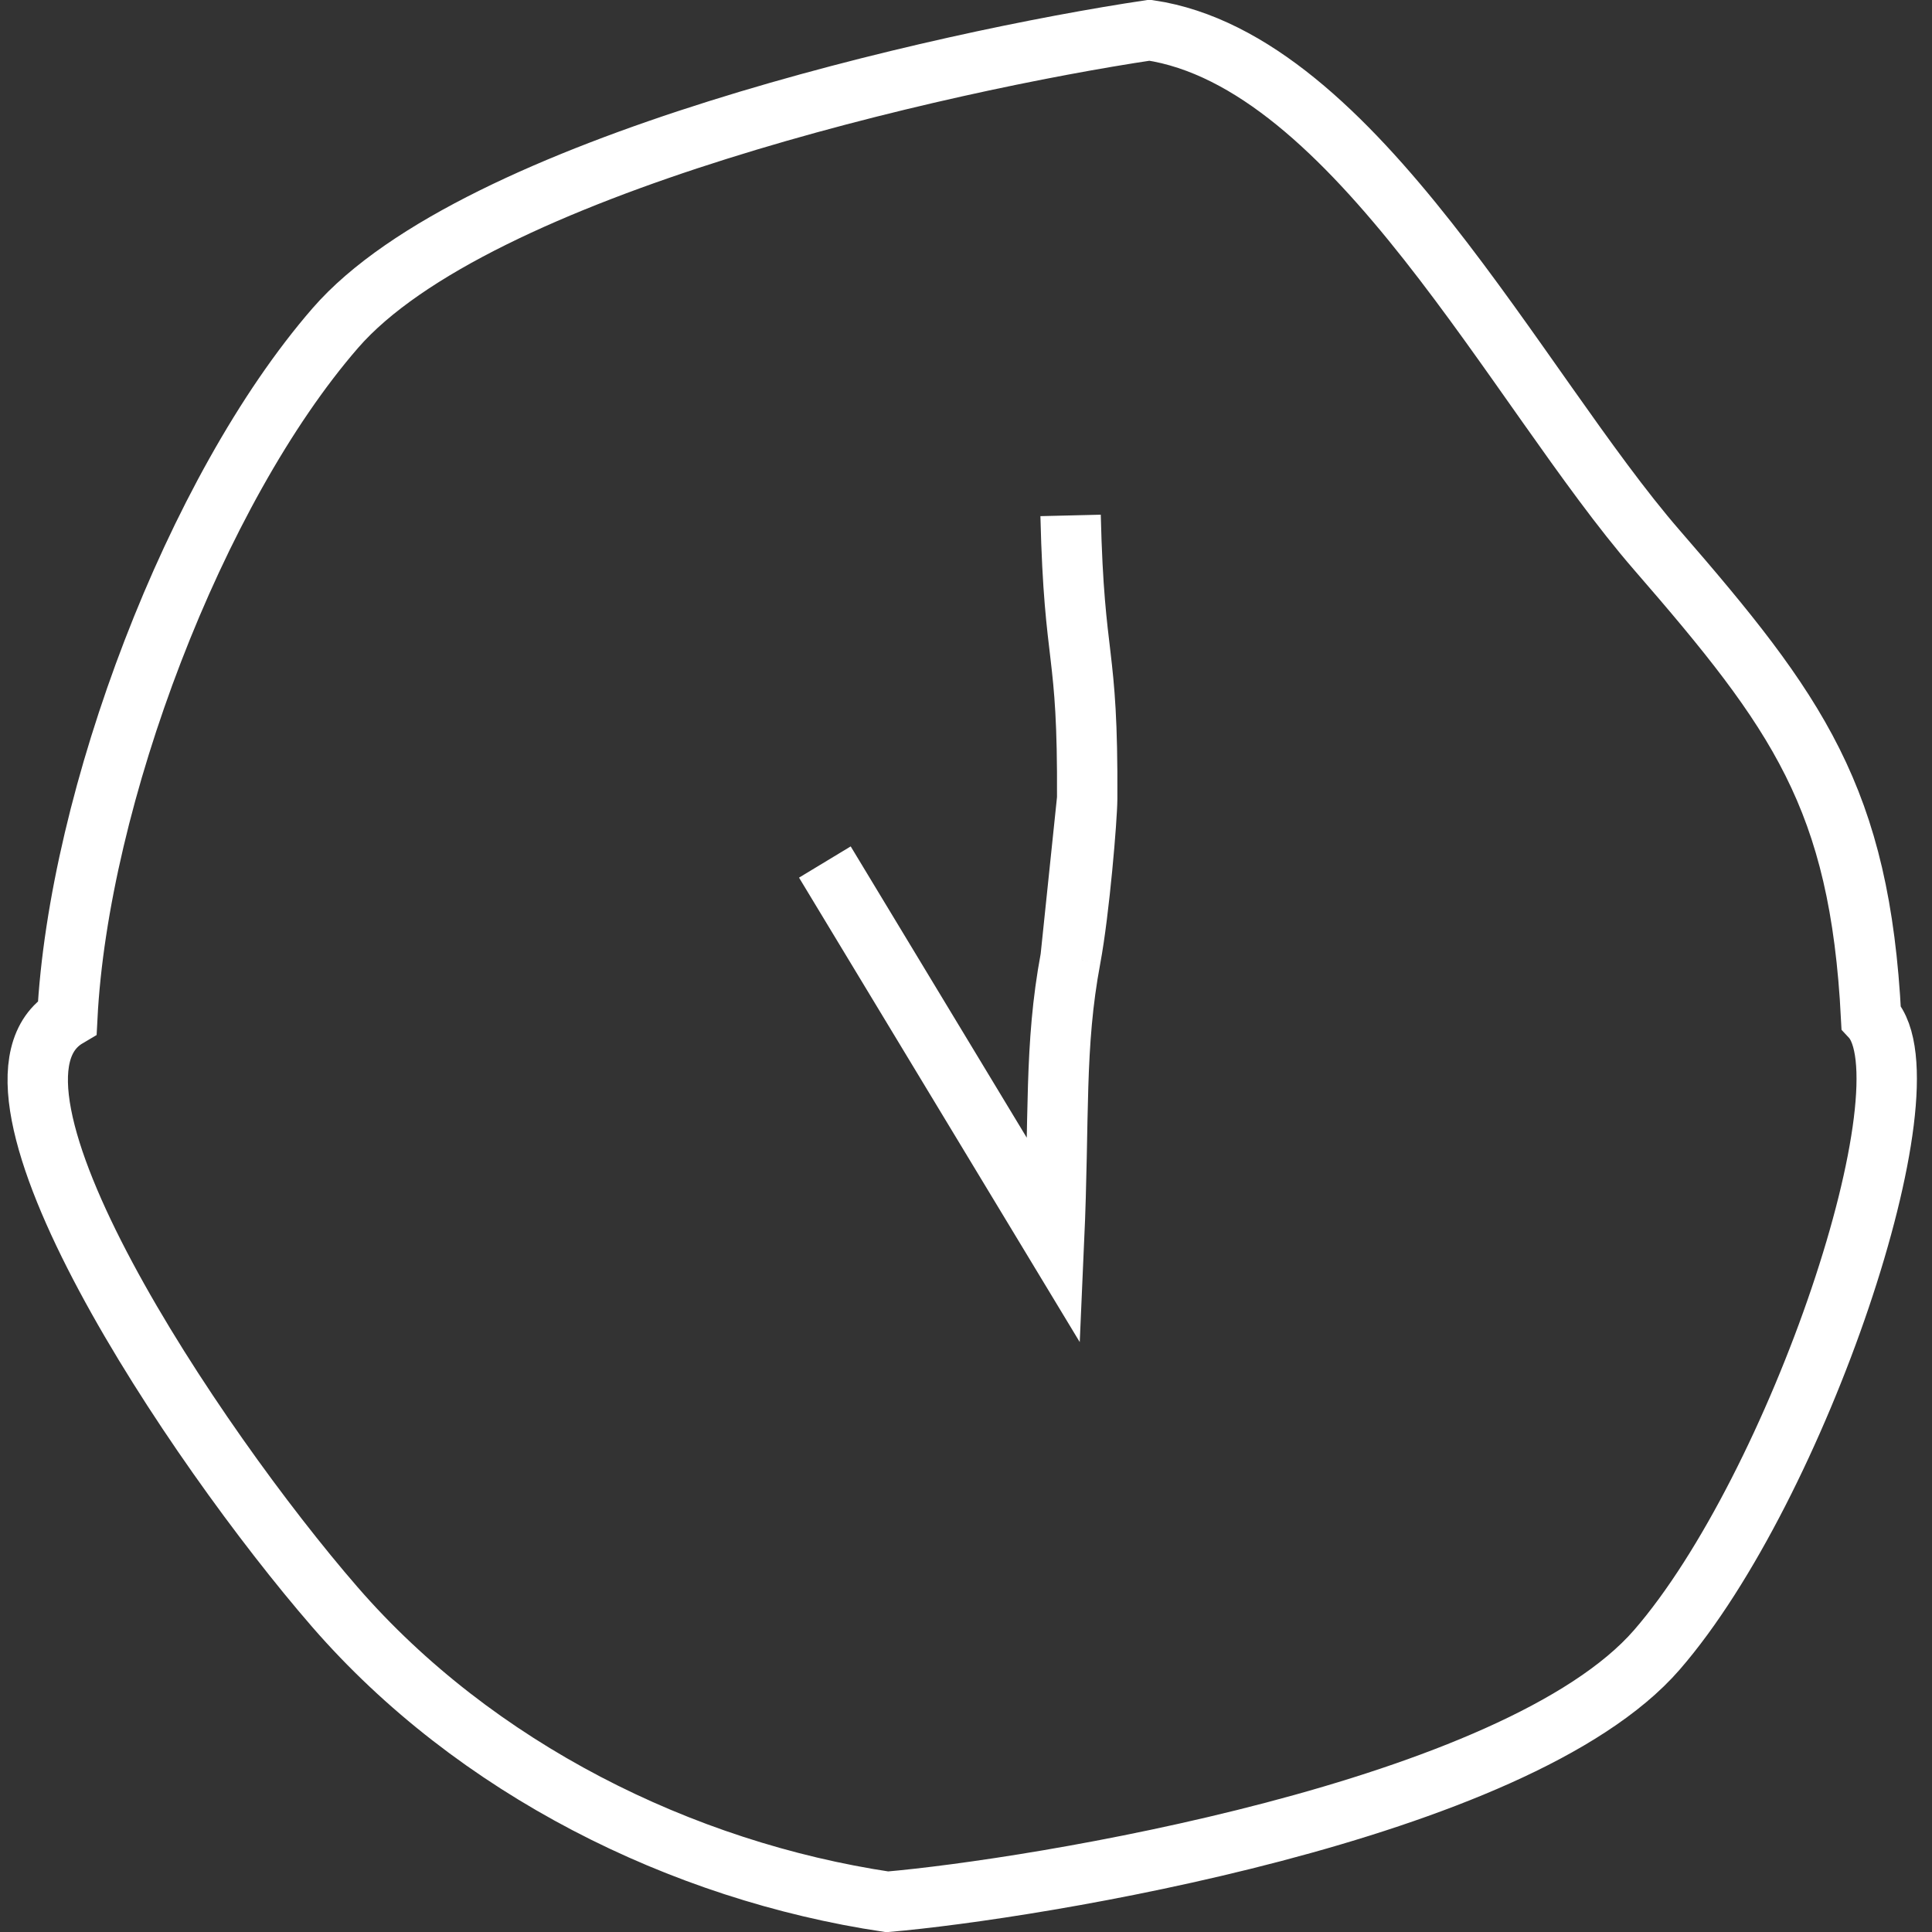 <svg width="256" height="256" viewBox="0 0 256 256" fill="none" xmlns="http://www.w3.org/2000/svg">
<rect x="0" y="0" width="256" height="256" fill="#333333" stroke="none"/>
<g clip-path="url(#clip0_701_59)">
<path d="M141.859 126.935C139.66 138.664 140.39 147.969 139.66 164.456L109.299 114.222M141.859 126.935C143.023 120.716 144.049 108.38 144.058 105.827M141.859 126.935L144.058 105.827M144.058 105.827C144.171 85.362 142.345 88.476 141.859 68.296M44.424 43.478C63.033 22.031 125.058 8.078 152.324 4C179.598 8.078 200.928 51.441 219.546 72.889C238.155 94.336 246.446 105.735 247.933 134.797C256.216 143.698 238.155 197.164 219.546 218.612C200.928 240.059 136.644 250.365 117.557 252C90.29 247.922 62.972 234.364 44.355 212.917C25.746 191.47 -6.136 143.698 8.918 134.797C10.405 105.735 25.806 64.925 44.424 43.478Z" stroke="white" stroke-width="8"/>
</g>
<defs>
<clipPath id="clip0_701_59">
<rect width="256" height="256" fill="white"/>
</clipPath>
</defs>
</svg>
